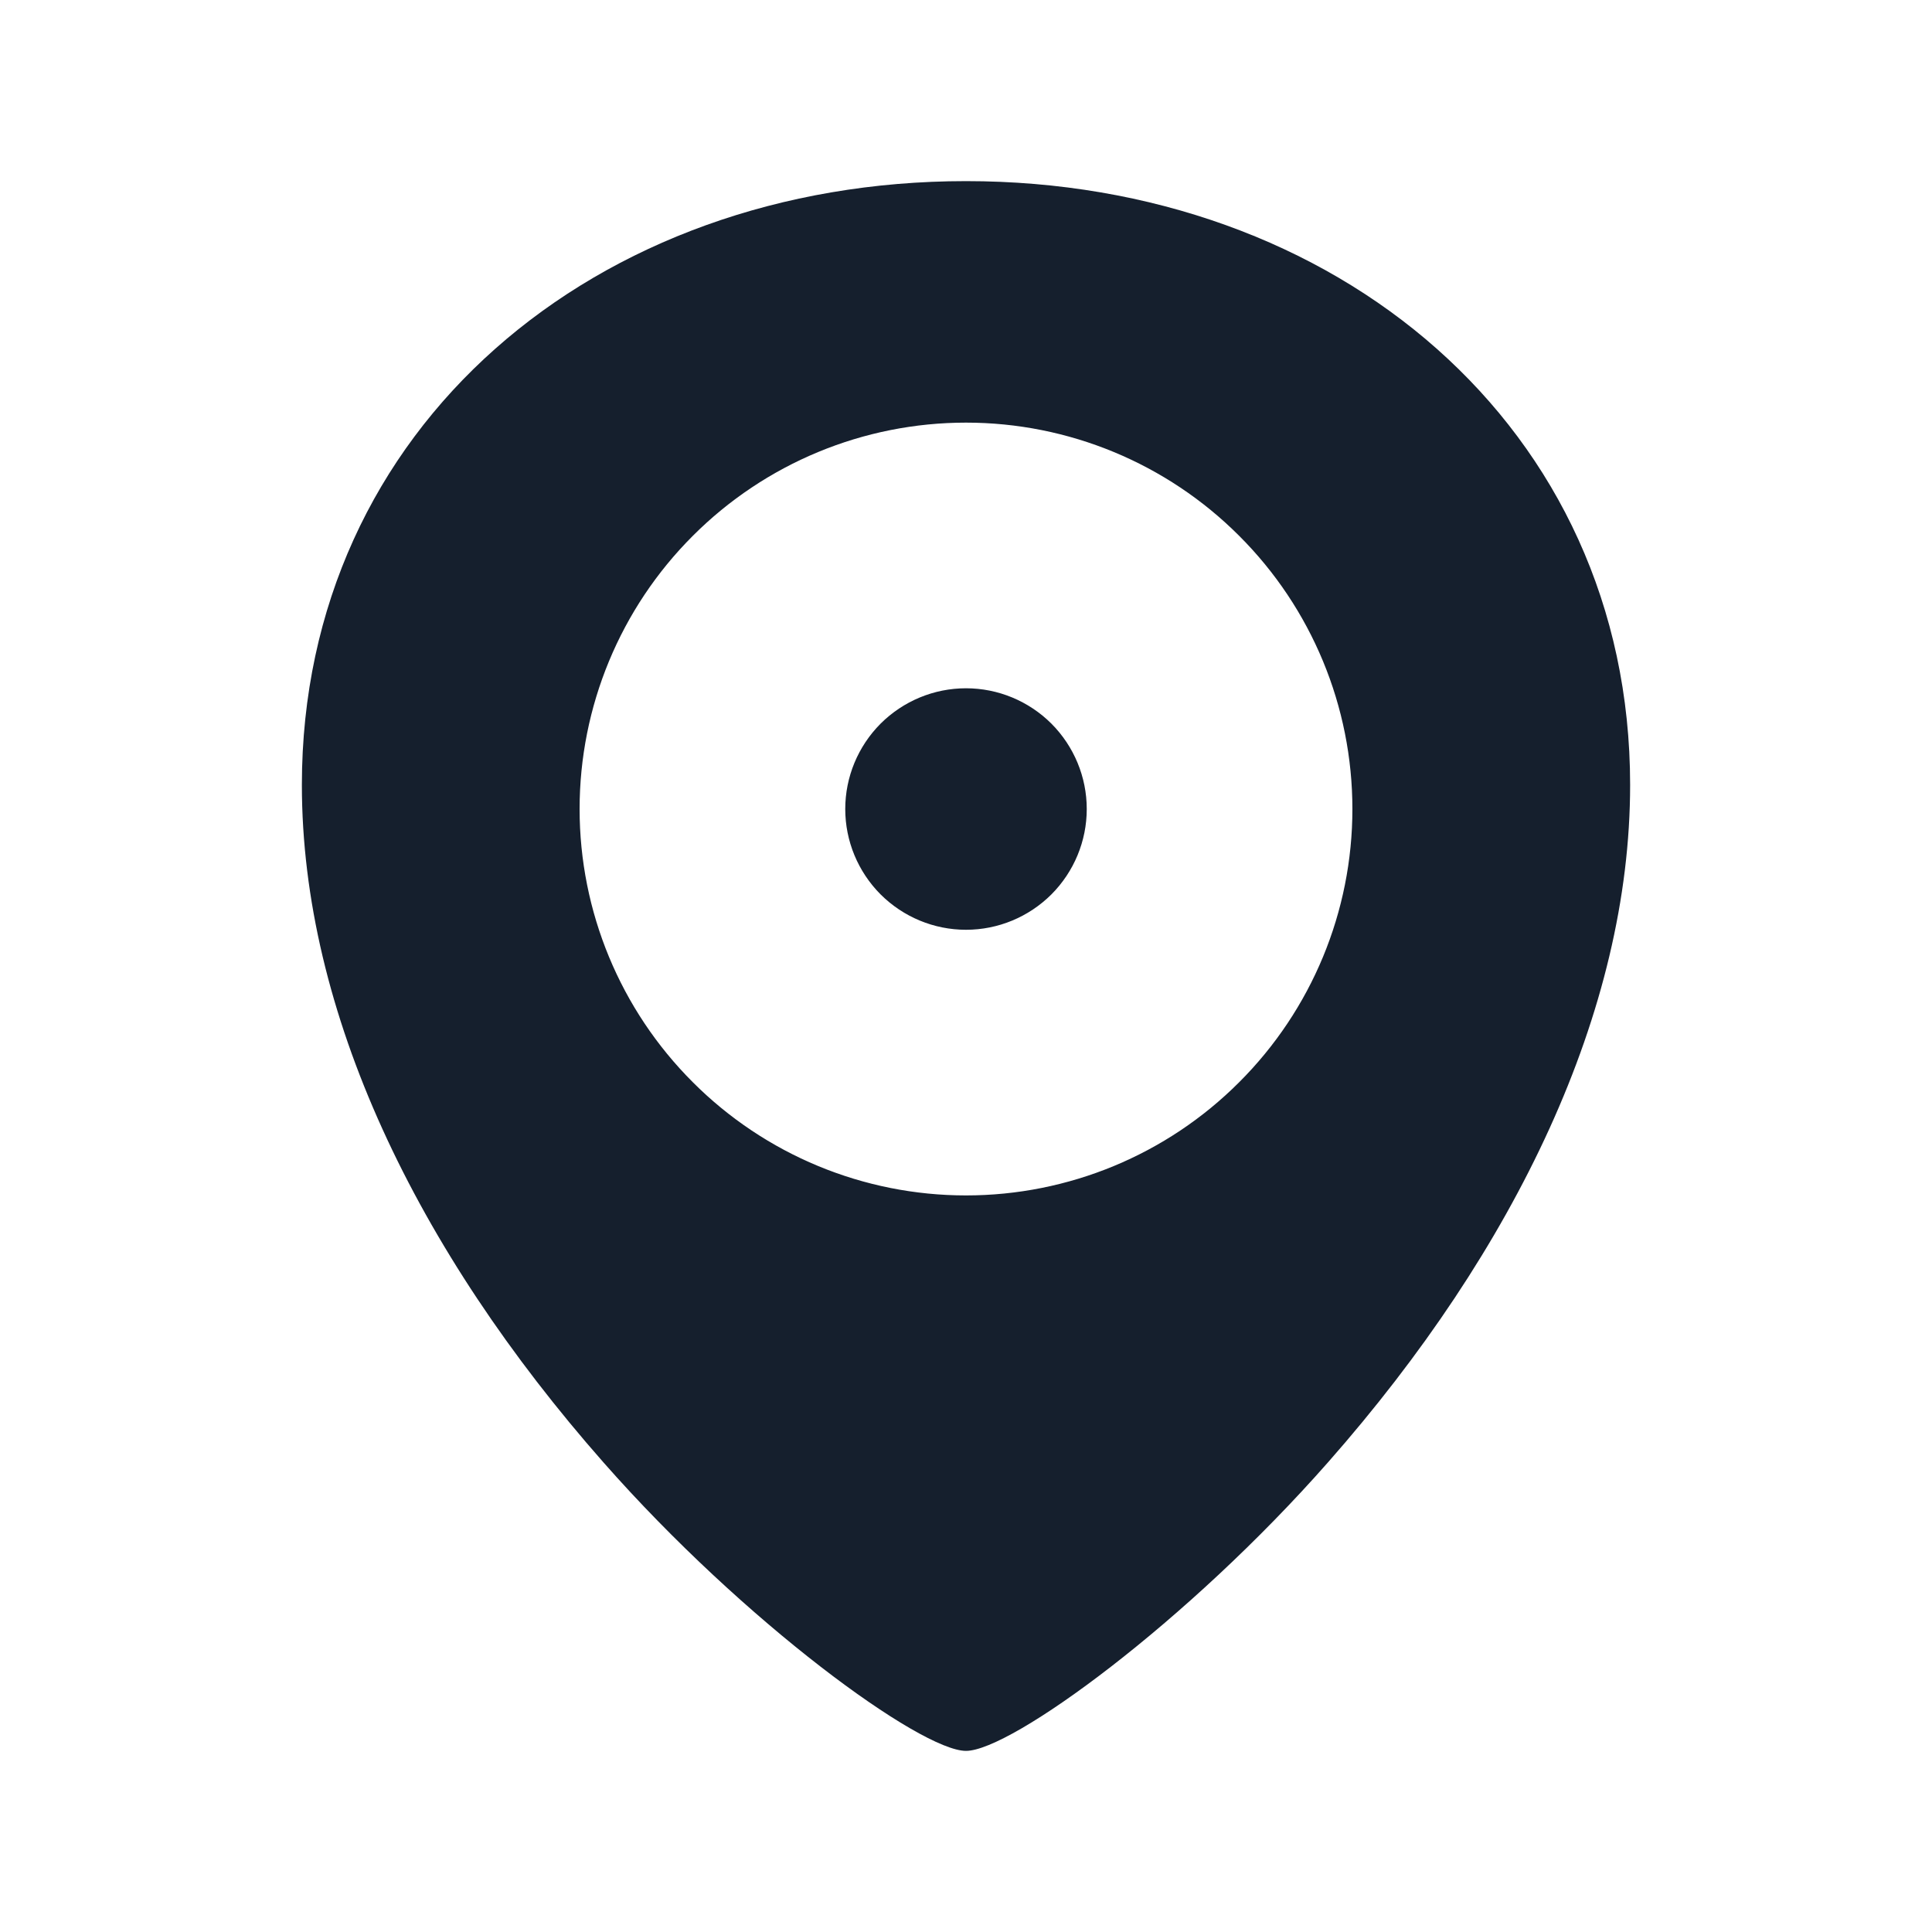 <svg width="20" height="20" viewBox="0 0 20 20" fill="none" xmlns="http://www.w3.org/2000/svg">
<path d="M10 18.125C10.467 18.125 12.295 16.79 13.751 15.134C15.693 12.928 16.875 10.465 16.875 8.125C16.875 4.421 13.831 1.875 10 1.875C6.169 1.875 3.125 4.421 3.125 8.125C3.125 10.475 4.308 12.938 6.249 15.141C7.704 16.794 9.531 18.125 10 18.125ZM10 9.625C10.332 9.625 10.649 9.493 10.884 9.259C11.118 9.024 11.25 8.707 11.25 8.375C11.25 8.043 11.118 7.726 10.884 7.491C10.649 7.257 10.332 7.125 10 7.125C9.668 7.125 9.351 7.257 9.116 7.491C8.882 7.726 8.75 8.043 8.75 8.375C8.75 8.707 8.882 9.024 9.116 9.259C9.351 9.493 9.668 9.625 10 9.625ZM10 12.375C8.939 12.375 7.922 11.954 7.172 11.203C6.421 10.453 6 9.436 6 8.375C6 7.314 6.421 6.297 7.172 5.547C7.922 4.796 8.939 4.375 10 4.375C11.061 4.375 12.078 4.796 12.828 5.547C13.579 6.297 14 7.314 14 8.375C14 9.436 13.579 10.453 12.828 11.203C12.078 11.954 11.061 12.375 10 12.375Z" fill="#151F2D"/>
</svg>
